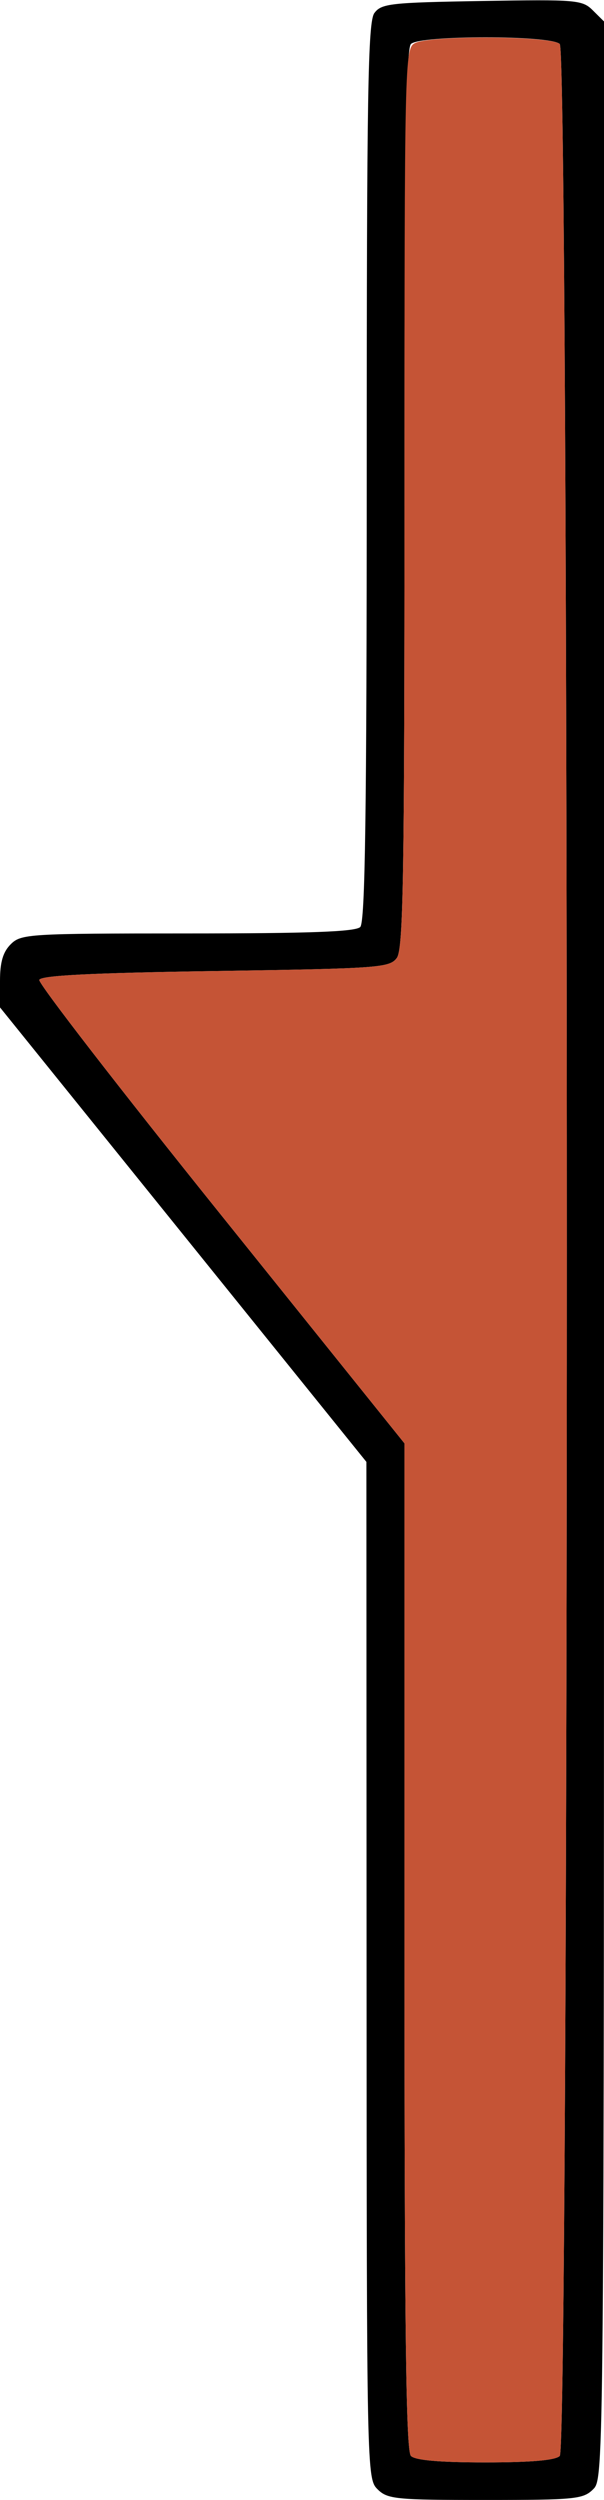 <?xml version="1.0" encoding="UTF-8" standalone="no"?>
<!DOCTYPE svg PUBLIC "-//W3C//DTD SVG 1.1//EN"
"http://www.w3.org/Graphics/SVG/1.1/DTD/svg11.dtd">
<svg width="145px" height="600px"
xmlns="http://www.w3.org/2000/svg" version="1.1">
<g transform="translate(0000, 0000) scale(1, 1)">
<path fill="#000000" stroke="none" d="
M 90.62 597.42
C 88.07 594.89 88.04 593.11 88.00 472.85
L 87.96 350.86
L 43.98 296.32
L -0.00 241.78
L -0.00 235.48
C 0.00 230.90 0.71 228.48 2.59 226.61
C 5.06 224.15 6.90 224.03 45.05 224.03
C 74.34 224.03 85.34 223.62 86.48 222.49
C 87.66 221.32 88.04 195.31 88.04 113.29
C 88.04 22.42 88.32 5.25 89.87 3.14
C 91.56 0.85 93.71 0.61 115.69 0.24
C 138.46 -0.14 139.80 -0.03 142.33 2.50
L 145.00 5.15
L 145.00 300.00
C 145.00 593.14 144.99 594.86 142.41 597.42
C 140.02 599.81 138.10 600.00 116.52 600.00
C 94.94 600.00 93.02 599.81 90.62 597.42
M 134.38 589.44
C 136.65 587.19 136.65 12.81 134.38 10.56
C 132.23 8.42 100.80 8.42 98.65 10.56
C 97.47 11.73 97.10 37.74 97.10 119.76
C 97.10 210.66 96.81 227.79 95.26 229.91
C 93.52 232.26 91.10 232.44 51.67 233.05
C 21.72 233.51 9.79 234.12 9.43 235.18
C 9.15 236.00 28.77 261.36 53.02 291.54
L 97.10 346.42
L 97.10 467.16
C 97.10 559.35 97.46 588.26 98.65 589.44
C 99.70 590.48 105.55 590.99 116.52 590.99
C 127.48 590.99 133.34 590.48 134.38 589.44"/>
<path fill="#c55436" stroke="none" d="
M 98.65 589.44
C 97.46 588.26 97.10 559.35 97.10 467.16
L 97.10 346.42
L 53.02 291.54
C 28.77 261.36 9.15 236.00 9.43 235.18
C 9.79 234.12 21.72 233.51 51.67 233.05
C 91.10 232.44 93.52 232.26 95.26 229.91
C 96.81 227.79 97.10 210.63 97.10 119.54
C 97.10 14.21 97.16 11.65 99.60 10.35
C 103.20 8.43 132.43 8.61 134.38 10.56
C 136.65 12.81 136.65 587.19 134.38 589.44
C 133.34 590.48 127.48 590.99 116.52 590.99
C 105.55 590.99 99.70 590.48 98.65 589.44"/>
</g>
</svg>
